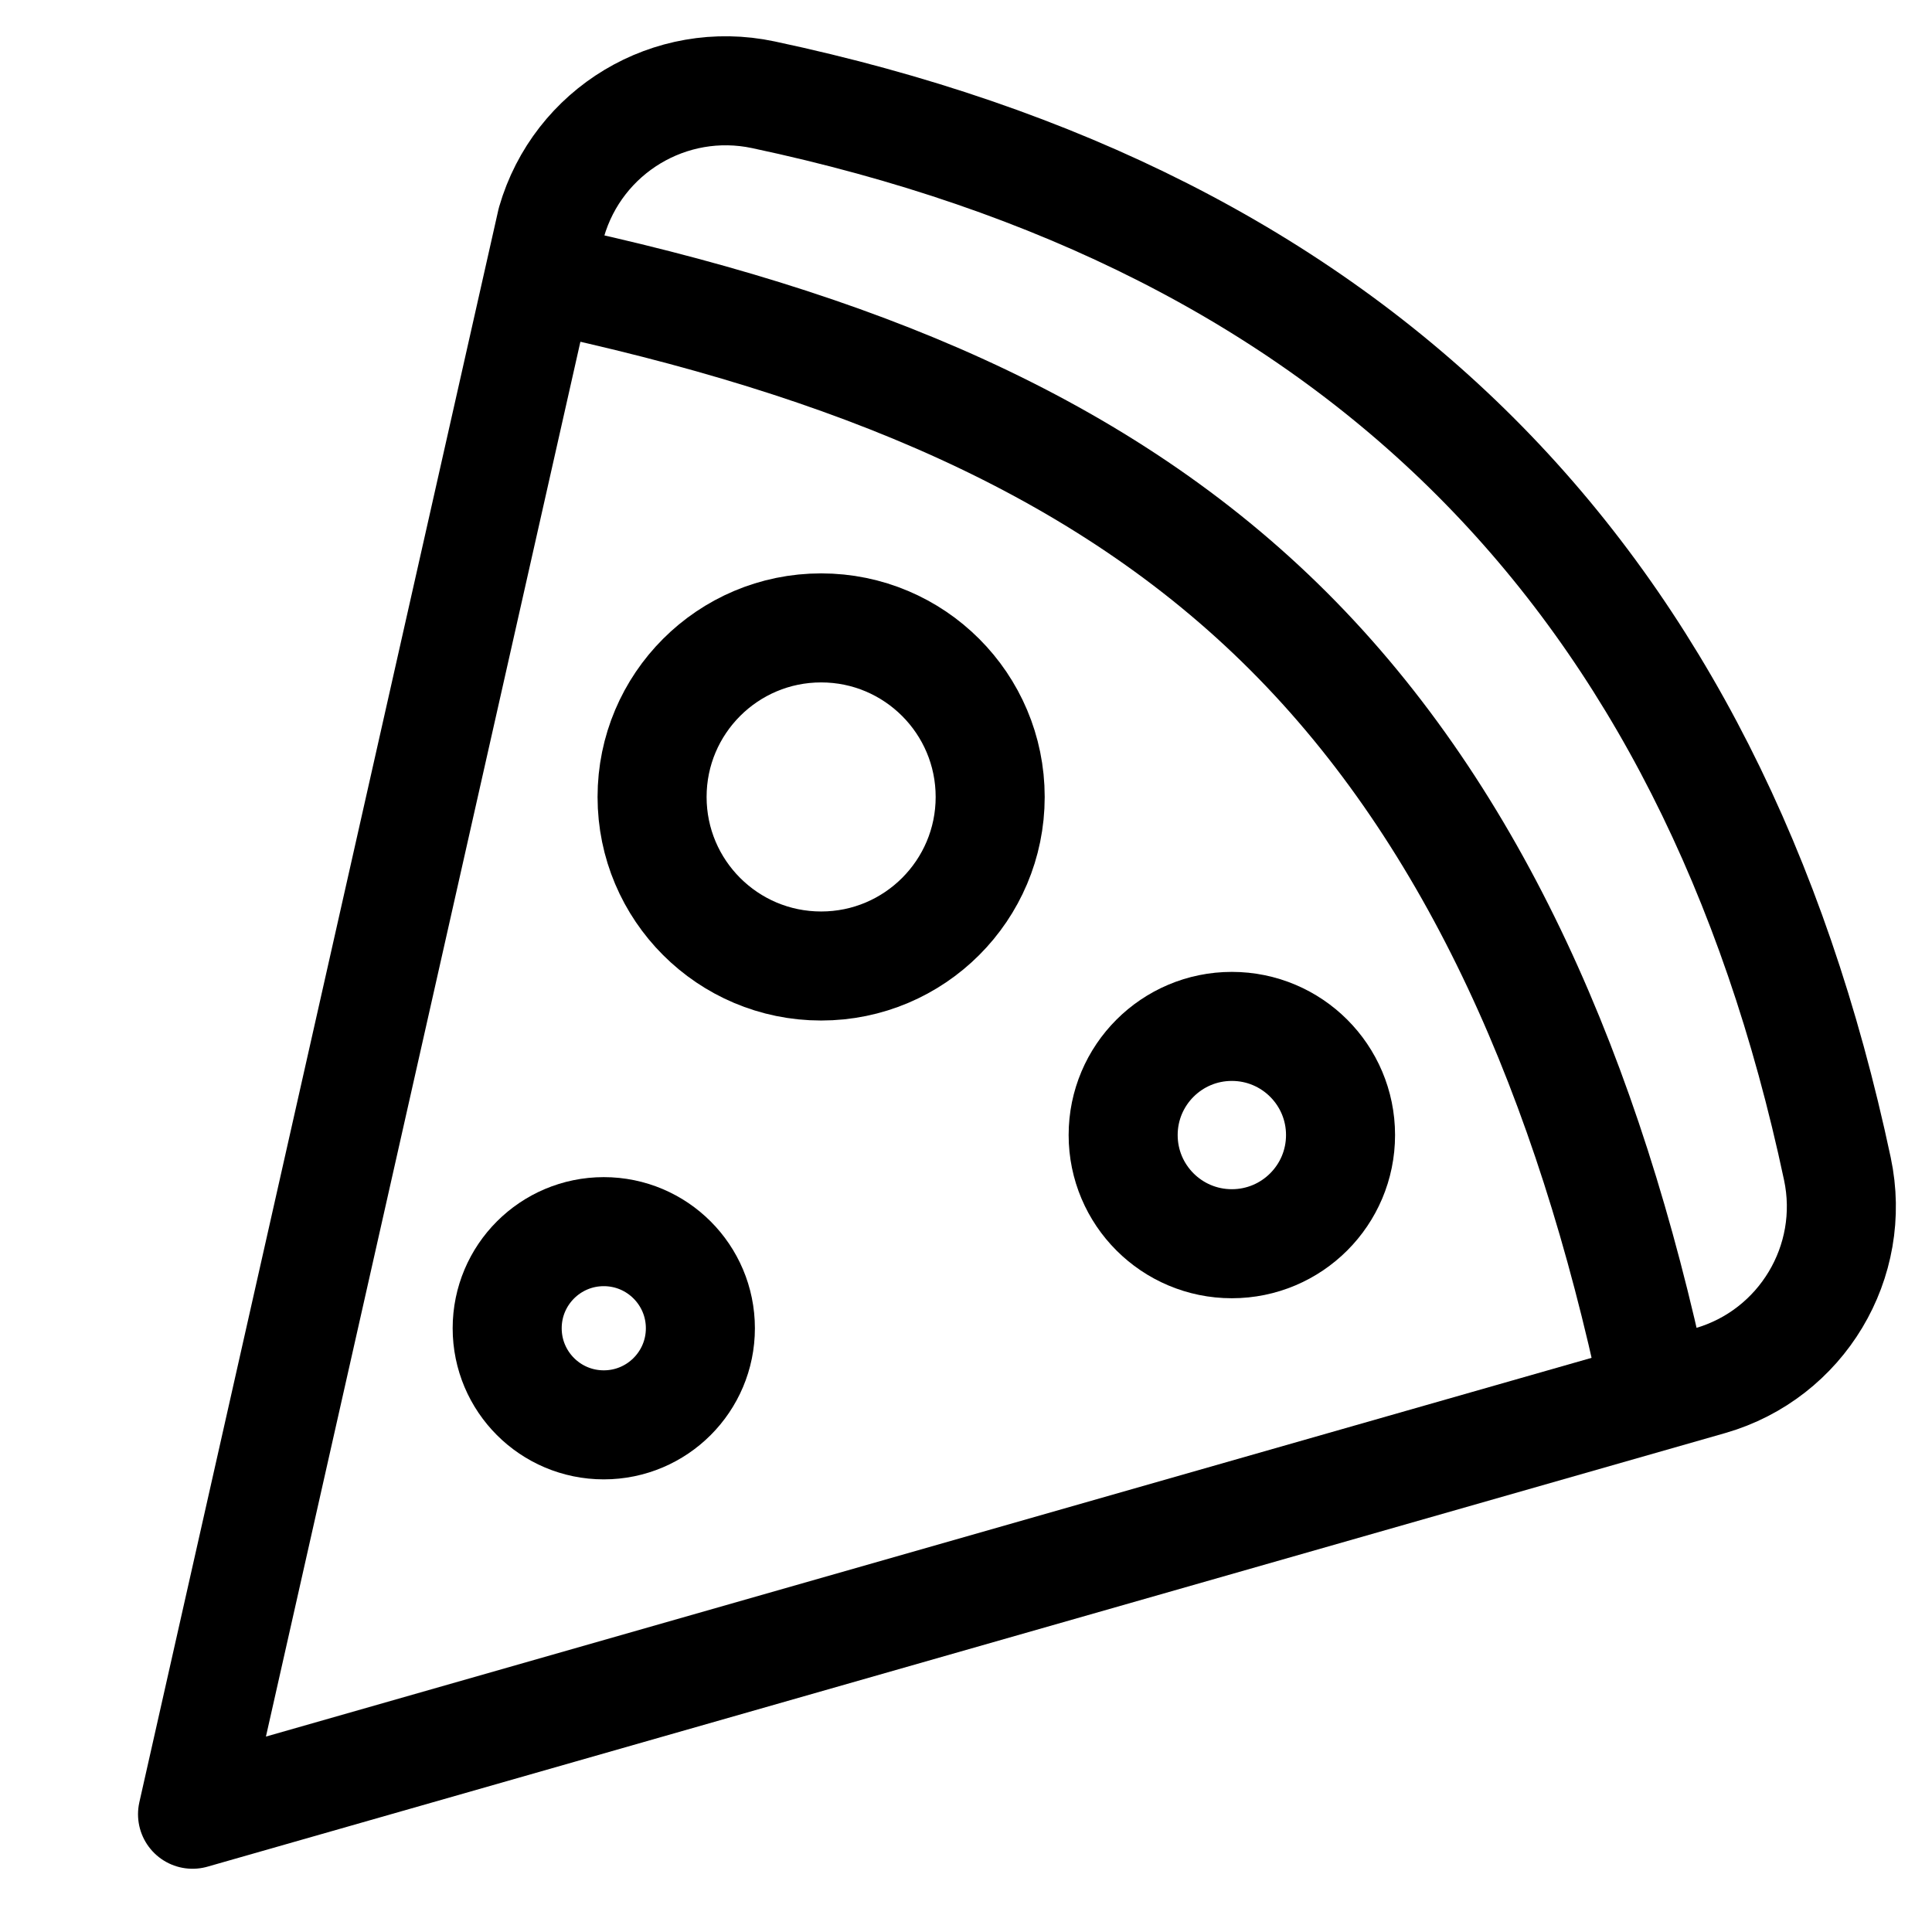 <svg width="64" height="64" viewBox="0 0 64 64" fill="none" xmlns="http://www.w3.org/2000/svg">
<path fill-rule="evenodd" clip-rule="evenodd" d="M20.951 3.864C22.211 3.108 23.746 2.812 25.286 3.139C35.068 5.217 42.943 9.195 48.876 15.129C54.81 21.063 58.788 28.937 60.866 38.719C61.193 40.259 60.897 41.795 60.141 43.054C59.385 44.315 58.168 45.299 56.659 45.734L6.378 60.099L18.27 7.351C18.707 5.838 19.691 4.621 20.951 3.864Z" stroke="black" stroke-width="3.612" stroke-linejoin="round"/>
<path d="M18 9.201C28.207 11.368 36.502 14.728 42.69 20.916C48.877 27.103 52.633 35.794 54.8 46.001" stroke="black" stroke-width="3.612" stroke-linecap="round" stroke-linejoin="round"/>
<path d="M27.201 32C30.293 32 32.801 29.493 32.801 26.4C32.801 23.308 30.293 20.8 27.201 20.8C24.108 20.8 21.601 23.308 21.601 26.4C21.601 29.493 24.108 32 27.201 32Z" stroke="black" stroke-width="3.612"/>
<path d="M40.806 41.2C42.795 41.2 44.407 39.589 44.407 37.6C44.407 35.612 42.795 34.001 40.806 34.001C38.818 34.001 37.206 35.612 37.206 37.6C37.206 39.589 38.818 41.2 40.806 41.2Z" stroke="black" stroke-width="3.612"/>
<path d="M20.001 47.2C21.768 47.2 23.201 45.768 23.201 44C23.201 42.233 21.768 40.8 20.001 40.8C18.233 40.8 16.801 42.233 16.801 44C16.801 45.768 18.233 47.2 20.001 47.2Z" stroke="black" stroke-width="3.612"/>
</svg>

